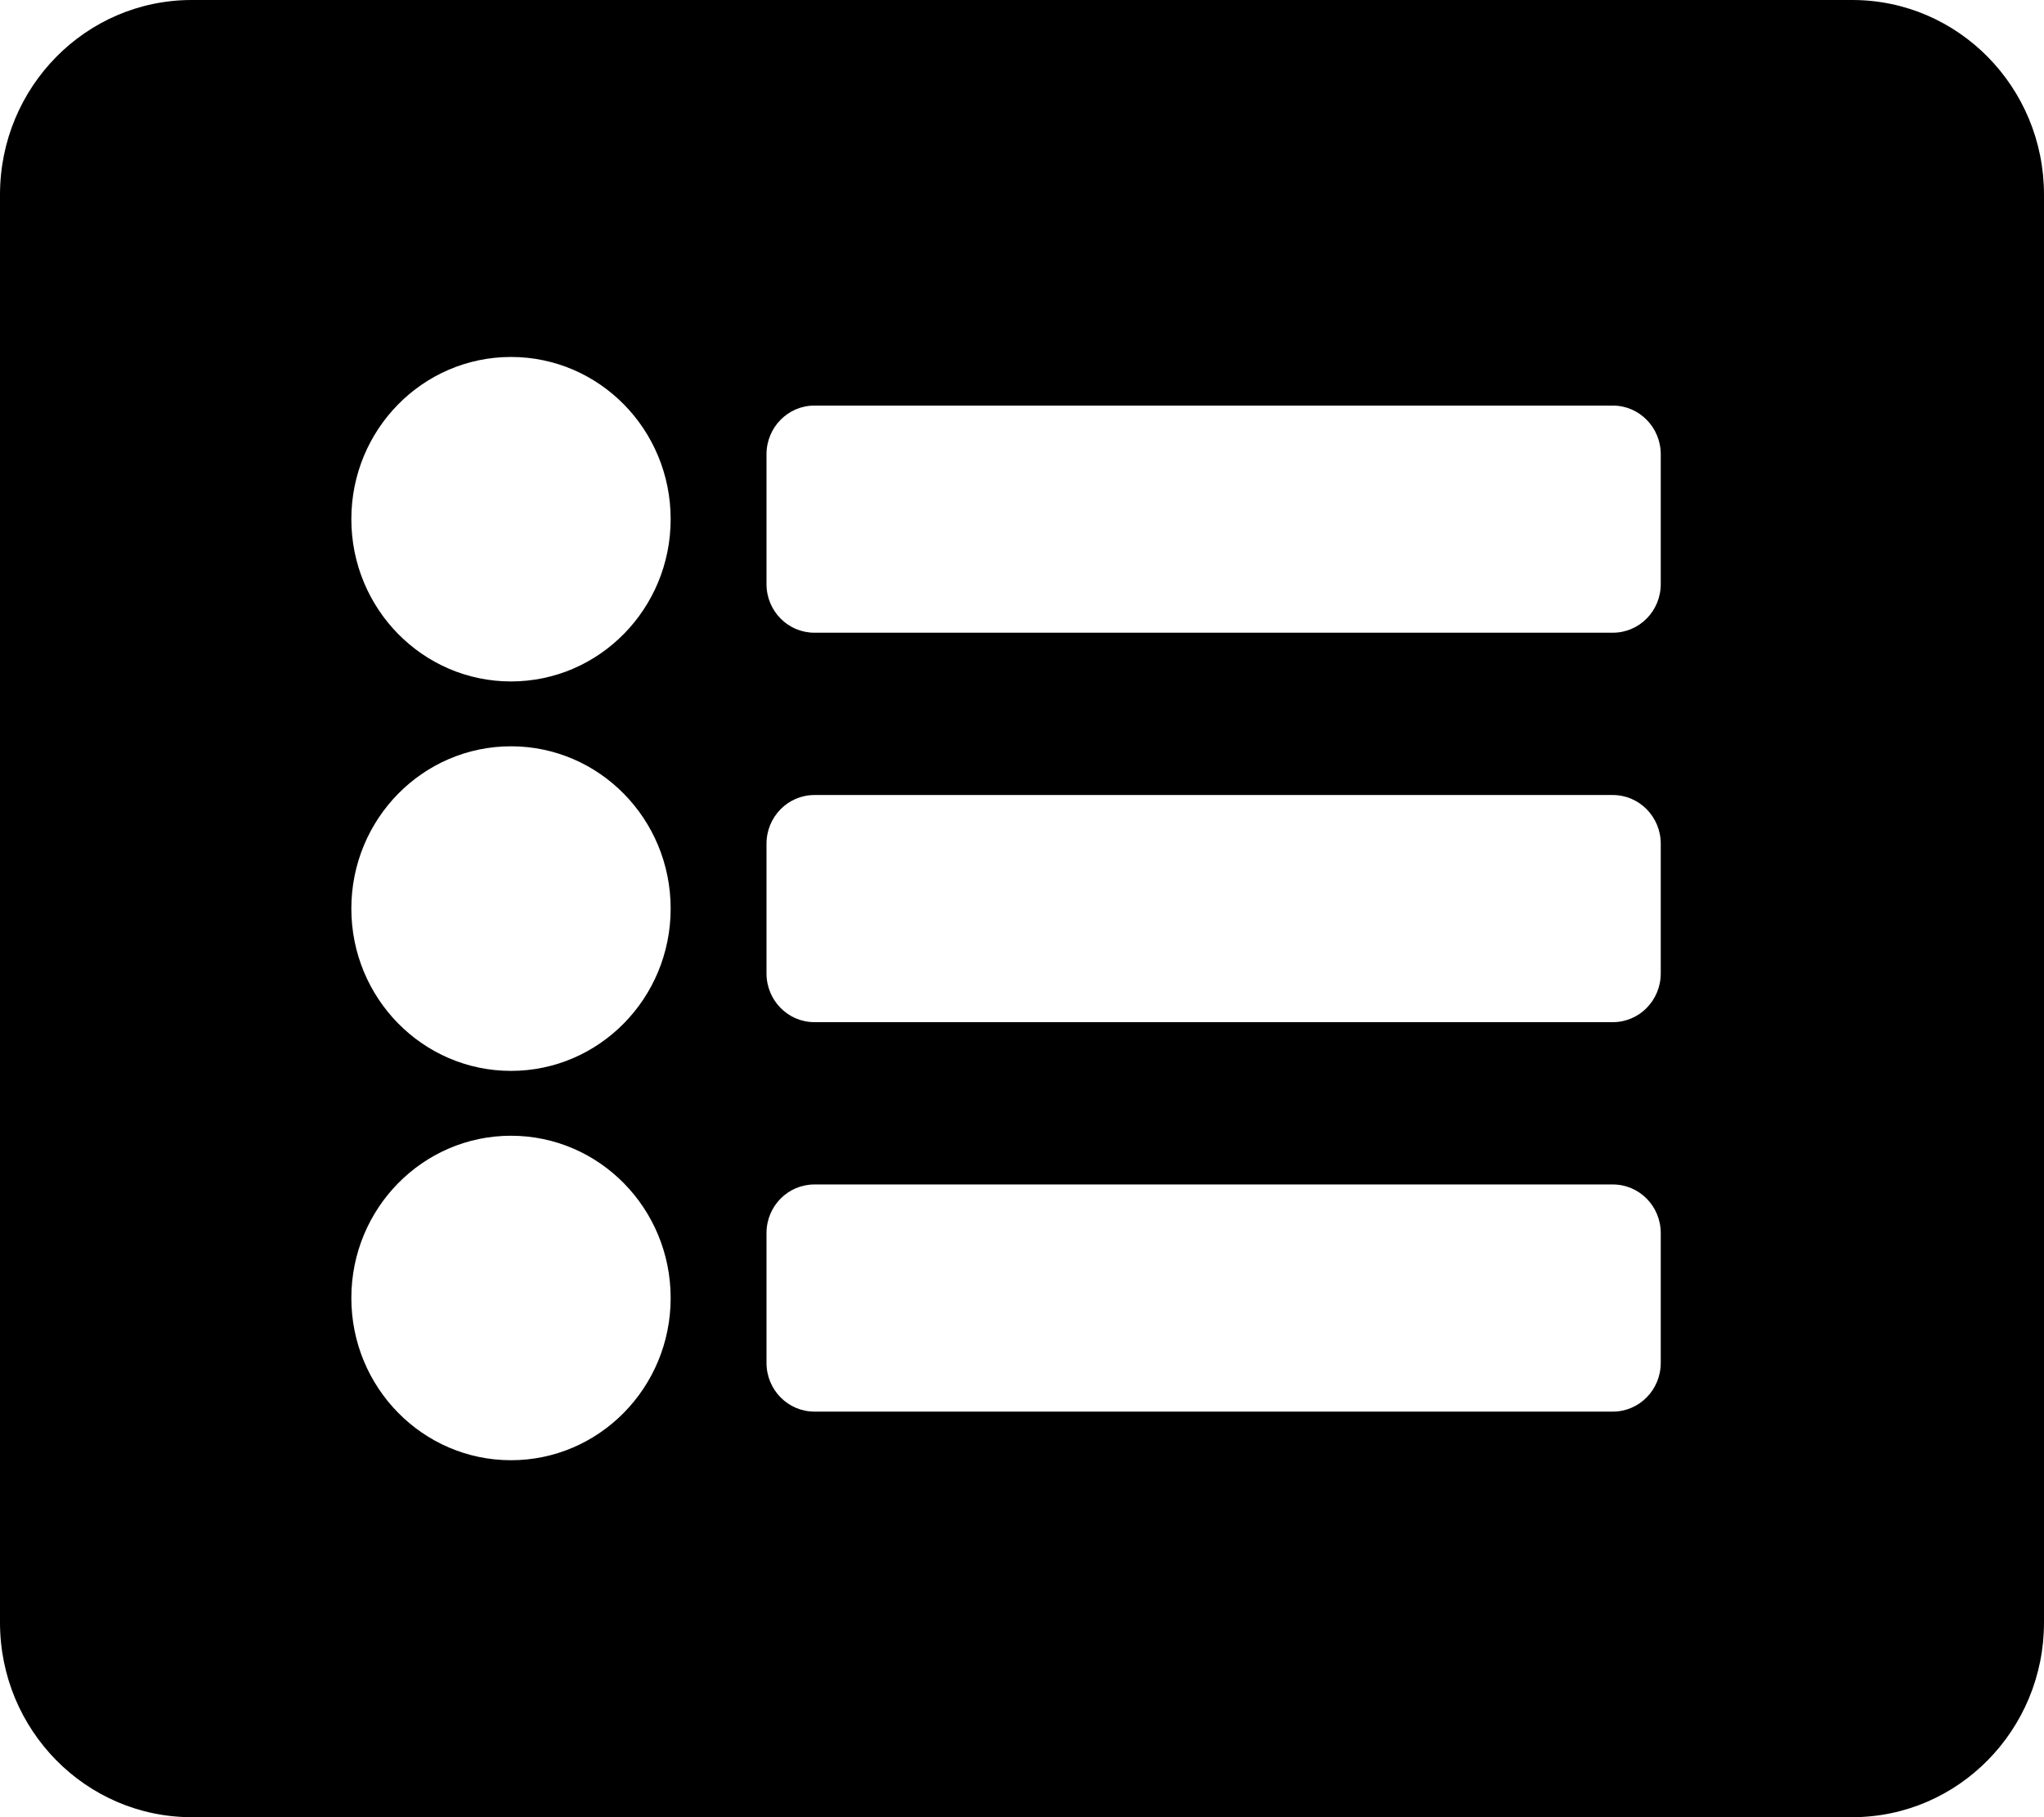 <svg width="18" height="16" viewBox="0 0 18 16" fill="none" xmlns="http://www.w3.org/2000/svg">
<path d="M16.312 16H1.688C0.756 16 0 15.232 0 14.286V1.714C0 0.767 0.756 0 1.688 0H16.312C17.244 0 18 0.767 18 1.714V14.286C18 15.232 17.244 16 16.312 16ZM4.5 3.143C3.723 3.143 3.094 3.782 3.094 4.571C3.094 5.36 3.723 6 4.5 6C5.277 6 5.906 5.36 5.906 4.571C5.906 3.782 5.277 3.143 4.5 3.143ZM4.5 6.571C3.723 6.571 3.094 7.211 3.094 8C3.094 8.789 3.723 9.429 4.5 9.429C5.277 9.429 5.906 8.789 5.906 8C5.906 7.211 5.277 6.571 4.5 6.571ZM4.5 10C3.723 10 3.094 10.64 3.094 11.429C3.094 12.217 3.723 12.857 4.5 12.857C5.277 12.857 5.906 12.217 5.906 11.429C5.906 10.64 5.277 10 4.5 10ZM14.625 5.143V4C14.625 3.763 14.436 3.571 14.203 3.571H7.172C6.939 3.571 6.75 3.763 6.75 4V5.143C6.75 5.38 6.939 5.571 7.172 5.571H14.203C14.436 5.571 14.625 5.38 14.625 5.143ZM14.625 8.571V7.429C14.625 7.192 14.436 7 14.203 7H7.172C6.939 7 6.75 7.192 6.75 7.429V8.571C6.75 8.808 6.939 9 7.172 9H14.203C14.436 9 14.625 8.808 14.625 8.571ZM14.625 12V10.857C14.625 10.62 14.436 10.429 14.203 10.429H7.172C6.939 10.429 6.75 10.62 6.75 10.857V12C6.75 12.237 6.939 12.429 7.172 12.429H14.203C14.436 12.429 14.625 12.237 14.625 12Z" fill="black"/>
</svg>
